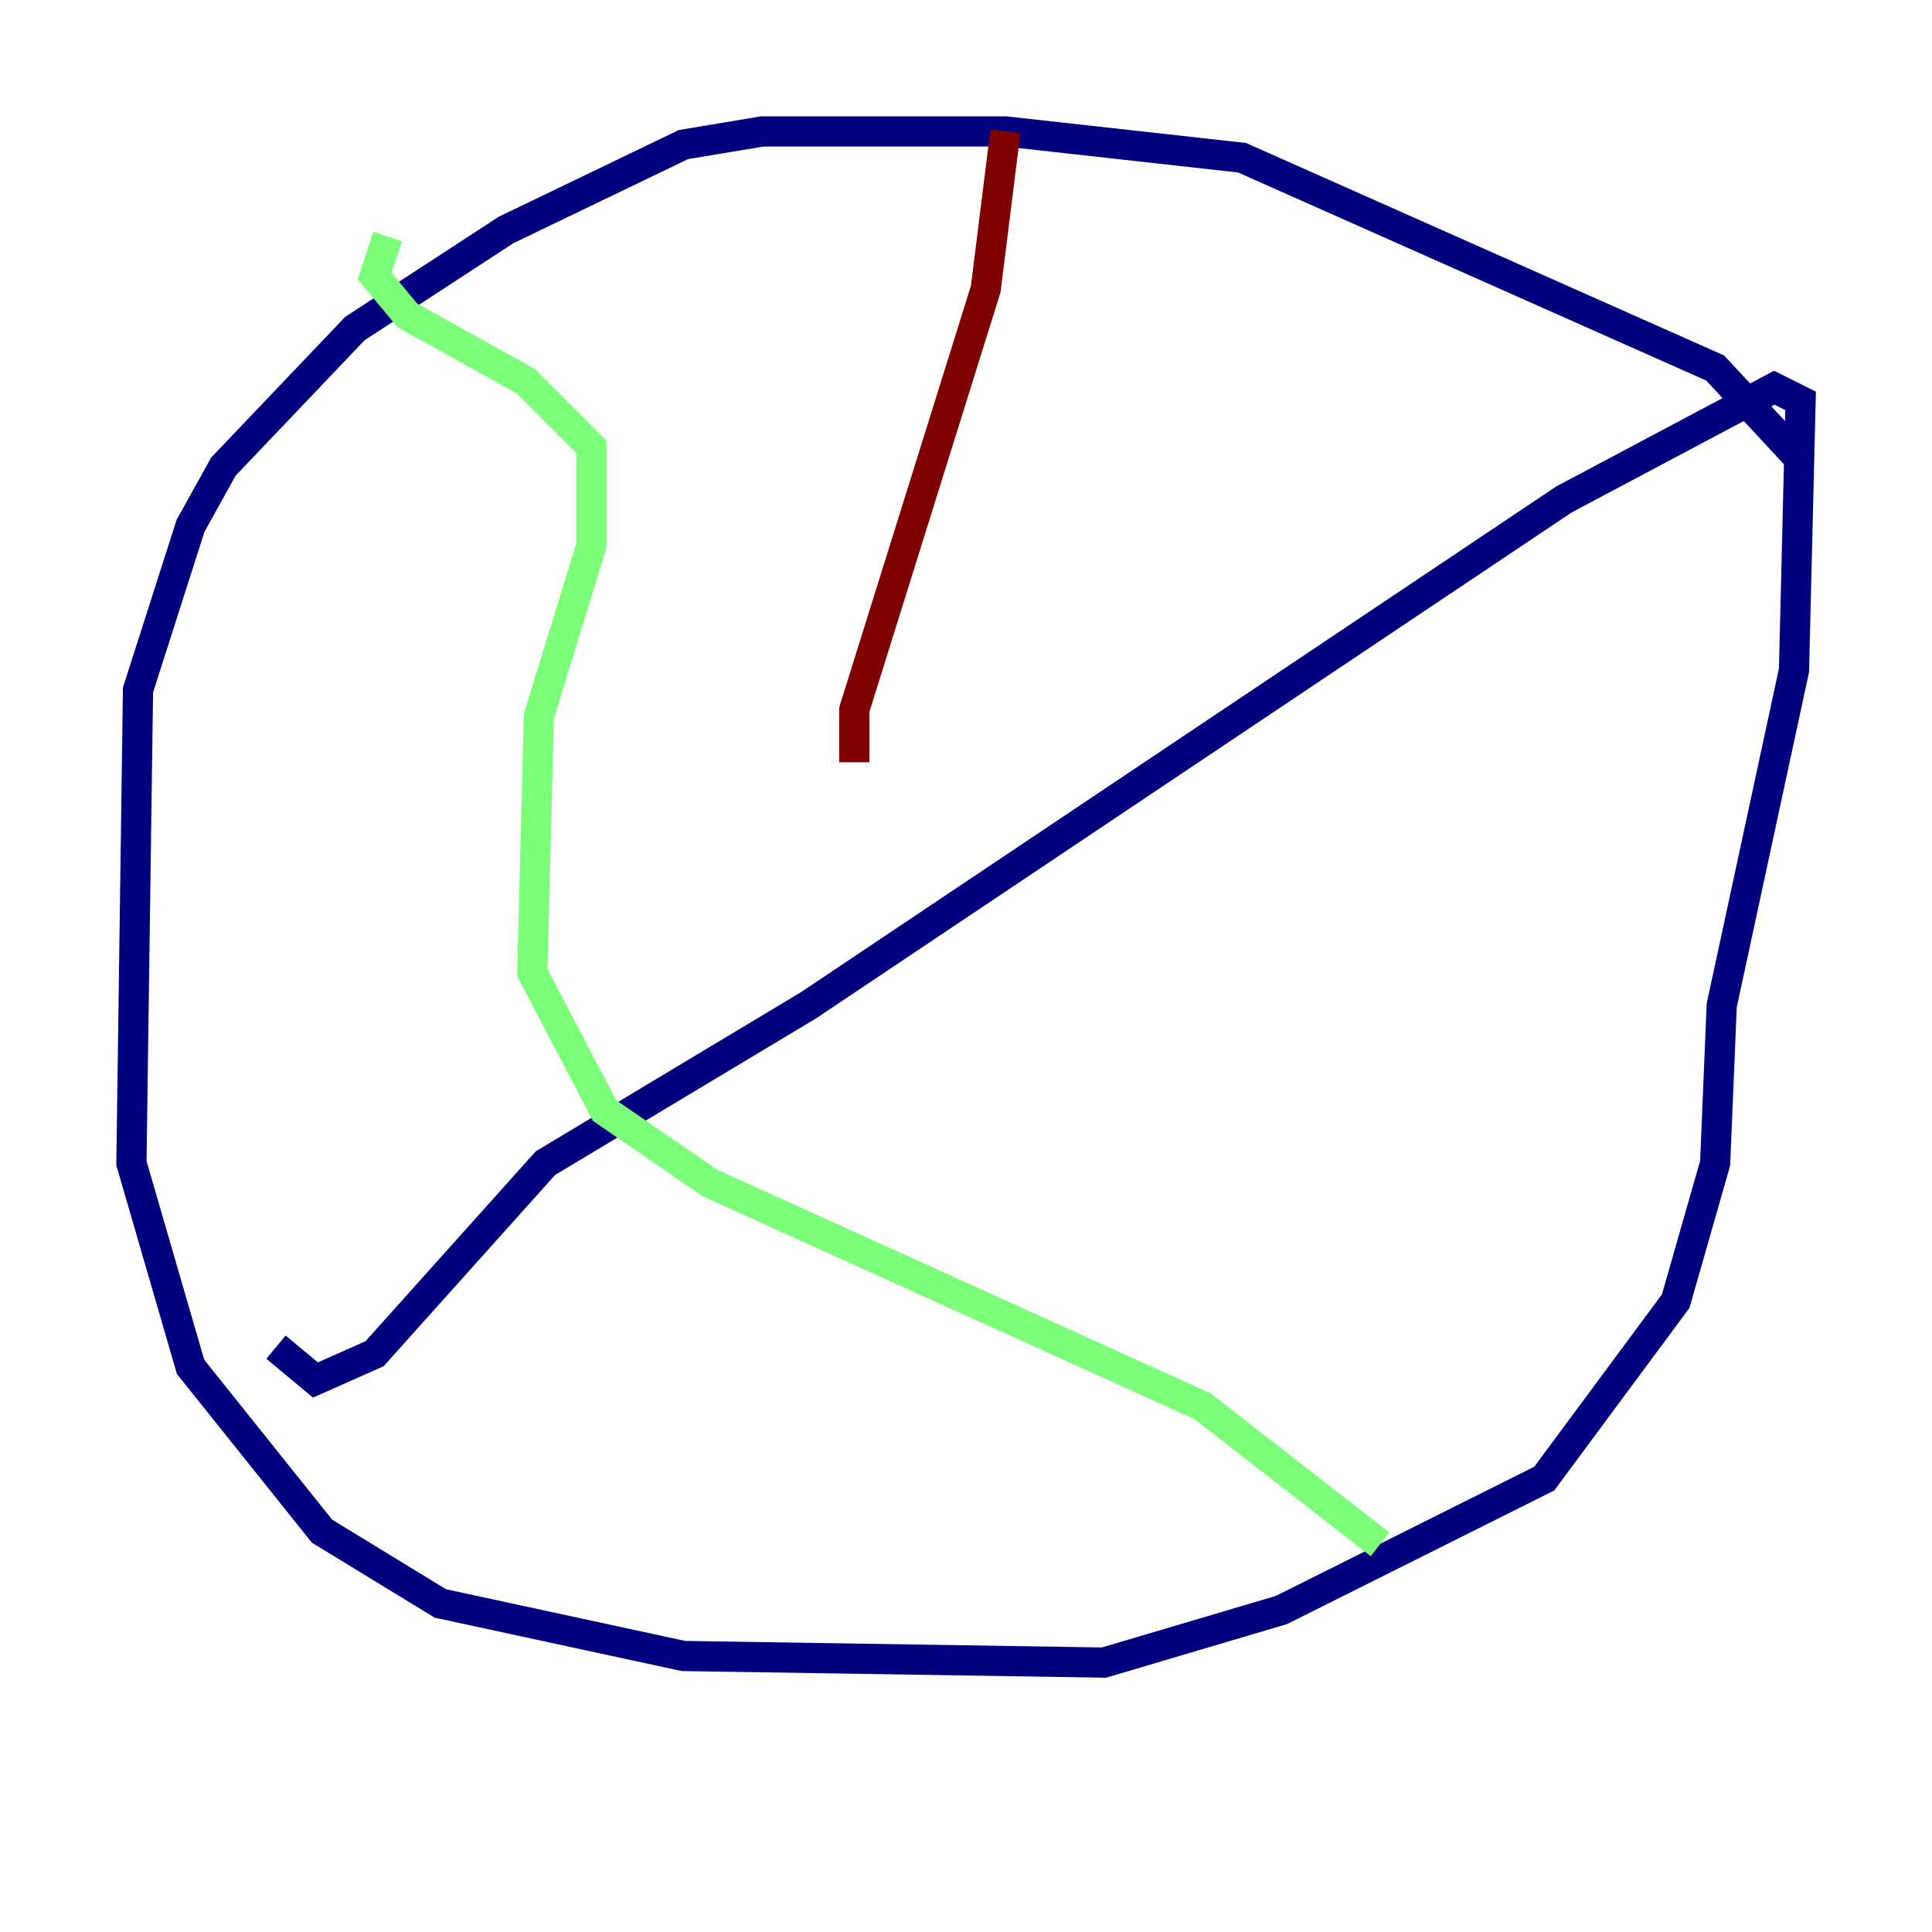 <?xml version="1.0" encoding="utf-8" ?>
<svg baseProfile="tiny" height="128" version="1.2" viewBox="0,0,128,128" width="128" xmlns="http://www.w3.org/2000/svg" xmlns:ev="http://www.w3.org/2001/xml-events" xmlns:xlink="http://www.w3.org/1999/xlink"><defs /><polyline fill="none" points="119.293,30.476 113.633,24.381 82.286,10.449 66.612,8.707 50.503,8.707 45.279,9.578 33.524,15.238 23.51,21.769 14.803,30.912 12.626,34.83 9.143,45.714 8.707,77.061 12.626,90.558 21.333,101.442 29.17,106.231 45.279,109.714 73.143,110.15 84.898,106.667 102.313,97.959 111.02,86.204 113.633,77.061 114.068,66.612 118.857,44.408 119.293,26.558 117.551,25.687 103.619,33.088 53.551,66.612 36.136,77.061 24.816,89.687 20.898,91.429 18.286,89.252" stroke="#00007f" stroke-width="2" /><polyline fill="none" points="25.687,15.674 24.816,18.286 26.993,20.898 34.83,25.252 39.184,29.605 39.184,36.136 35.701,47.456 35.265,64.435 40.054,73.578 47.02,78.367 79.674,93.17 91.429,102.313" stroke="#7cff79" stroke-width="2" /><polyline fill="none" points="66.612,8.707 65.306,19.157 56.599,47.02 56.599,50.503" stroke="#7f0000" stroke-width="2" /></svg>